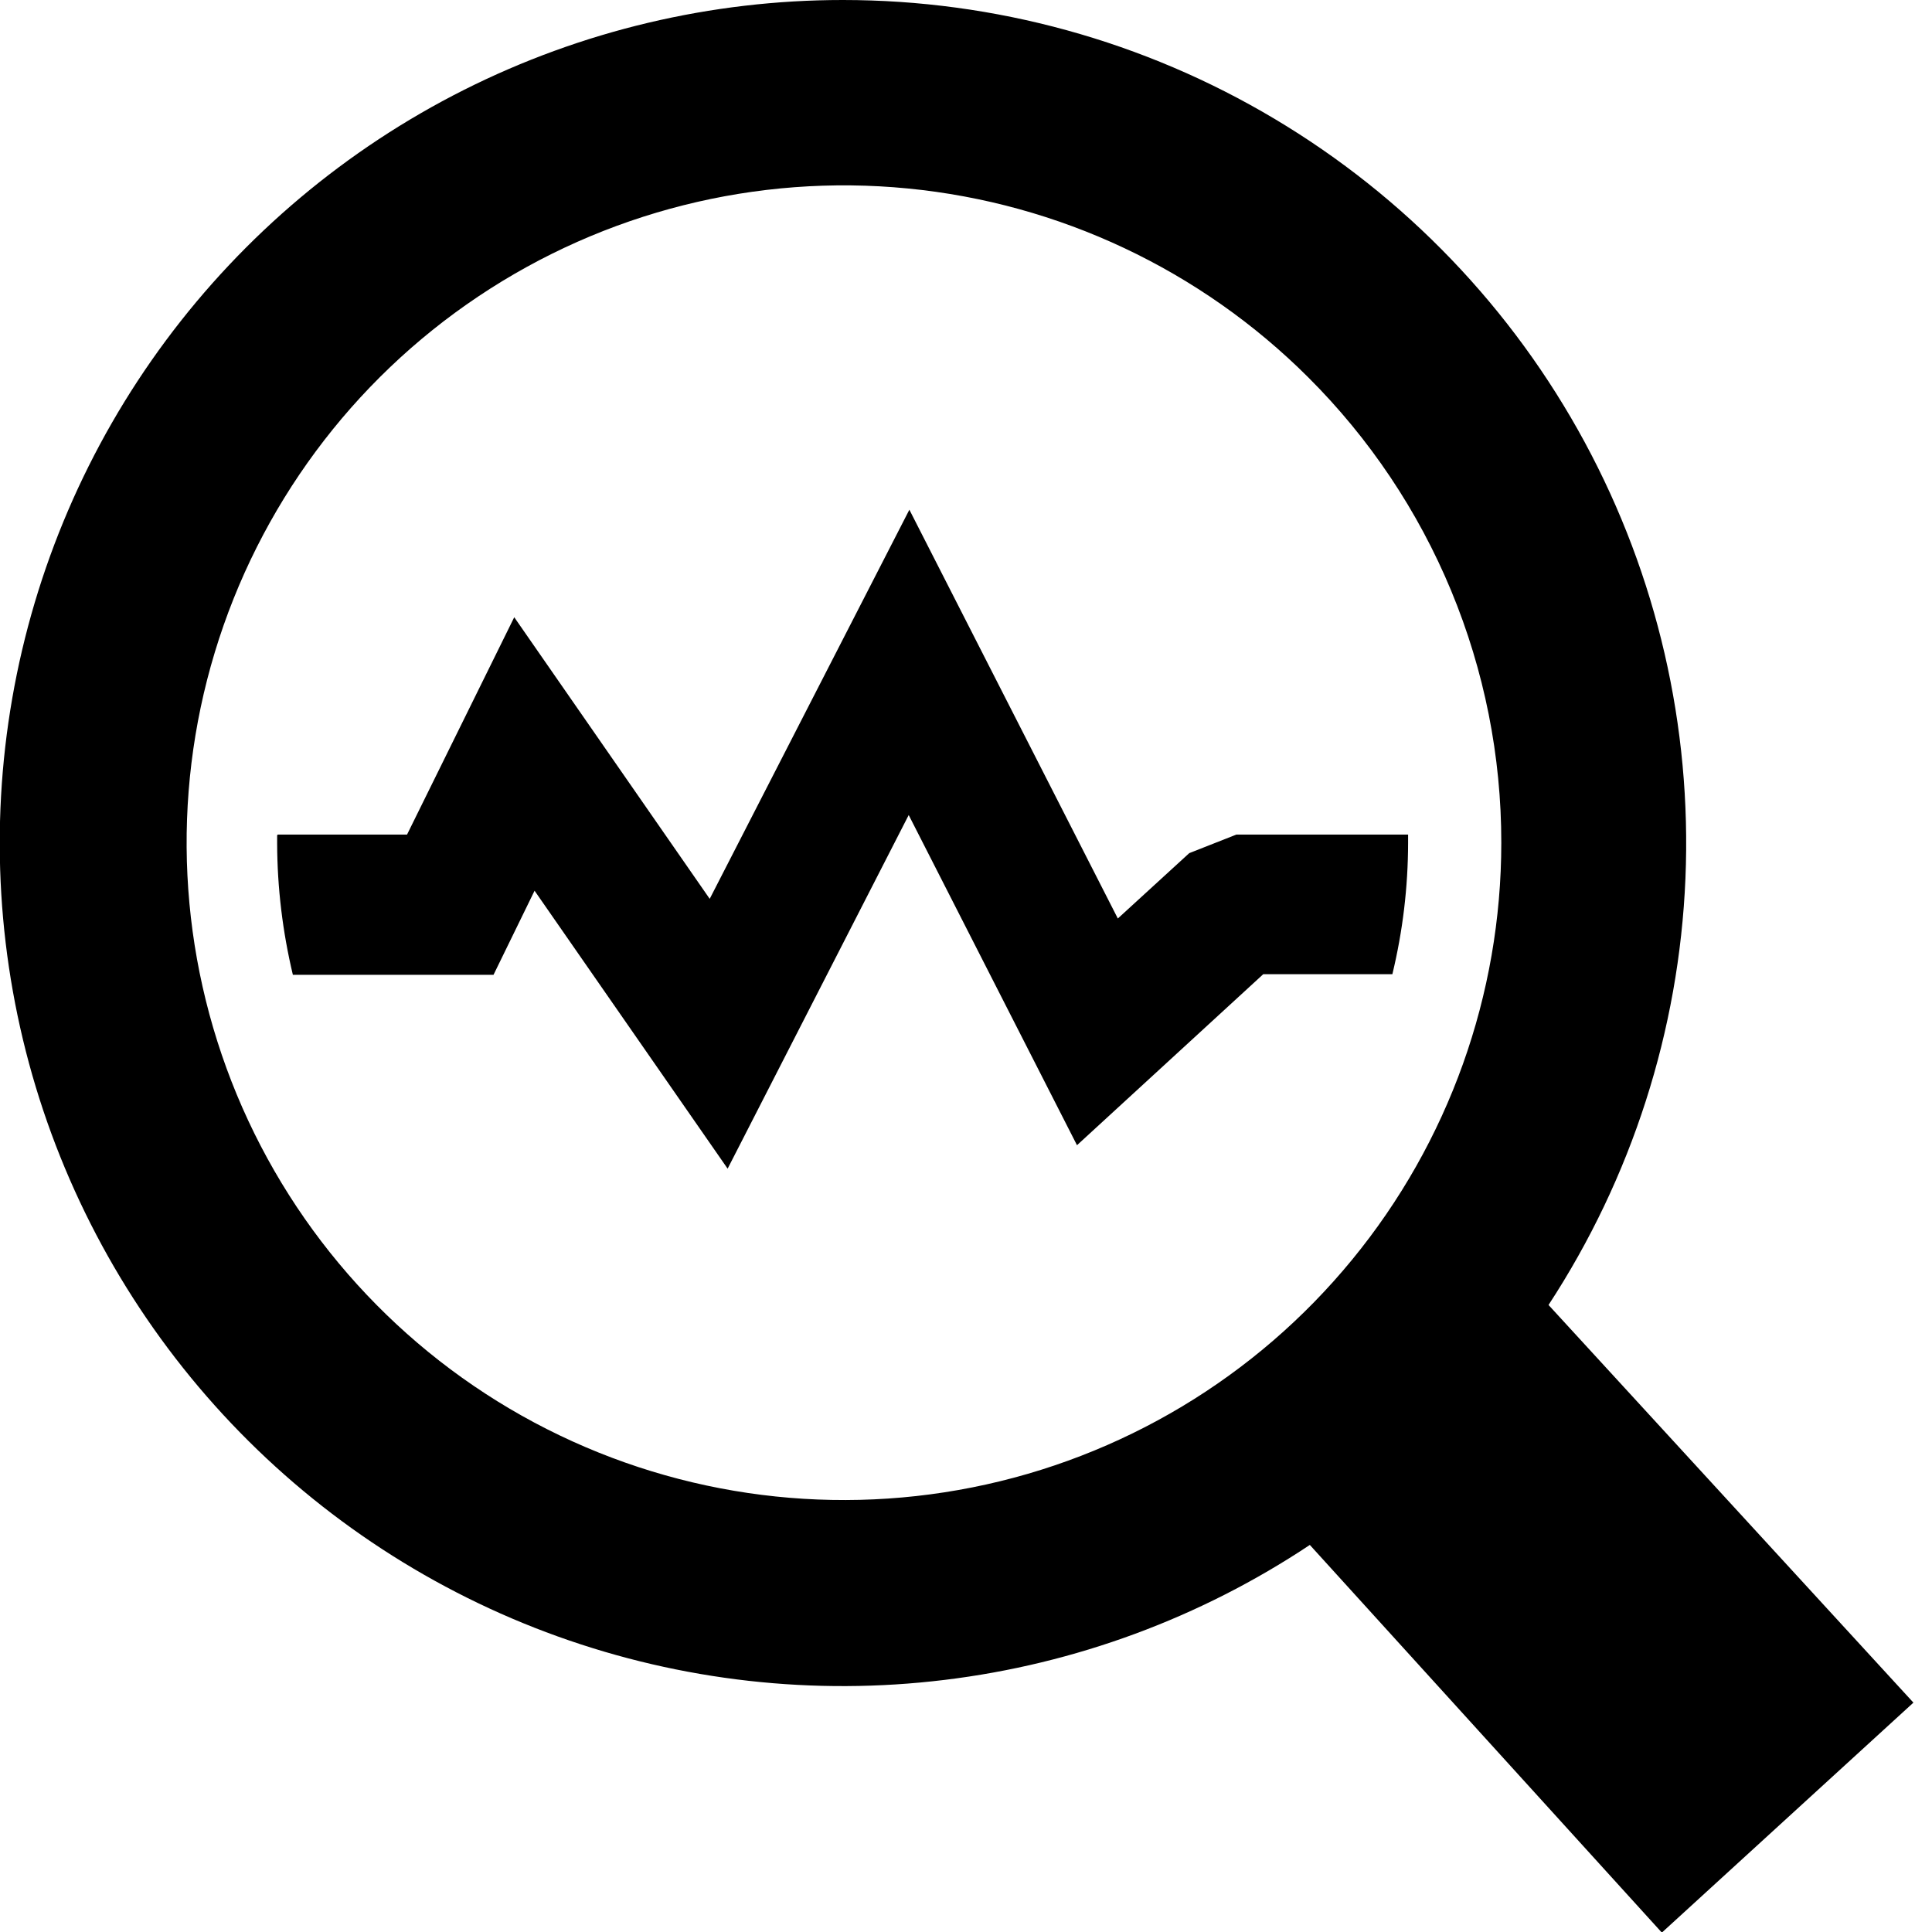 <svg width="29" height="29" viewBox="0 0 29 29" fill="none" xmlns="http://www.w3.org/2000/svg">
<g clip-path="url(#clip0_1639_634)">
<path d="M4.17 12.527H6.11L7.719 9.265L10.653 13.492L13.65 7.651L16.779 13.787L17.851 12.806L18.559 12.527H21.136V12.652C21.135 13.316 21.056 13.977 20.9 14.623H18.962L16.166 17.19L13.64 12.234L10.922 17.542L8.024 13.37L7.408 14.632H4.396C4.242 13.987 4.162 13.325 4.16 12.662V12.537L4.17 12.527ZM12.652 1.09973e-07C14.934 -0 17.173 0.616 19.133 1.785C21.093 2.953 22.701 4.629 23.787 6.637C24.872 8.644 25.395 10.907 25.299 13.187C25.203 15.467 24.493 17.679 23.244 19.588L28.721 25.557L24.945 29.009L19.661 23.19C18.017 24.284 16.139 24.978 14.178 25.216C12.218 25.455 10.229 25.231 8.37 24.563C6.512 23.895 4.835 22.801 3.475 21.369C2.115 19.937 1.109 18.206 0.537 16.316C-0.034 14.425 -0.155 12.427 0.184 10.481C0.523 8.536 1.313 6.696 2.49 5.111C3.668 3.525 5.2 2.237 6.965 1.349C8.729 0.462 10.677 -0 12.652 1.09973e-07V1.09973e-07ZM19.637 5.664C18.022 4.052 15.897 3.05 13.626 2.829C11.354 2.607 9.076 3.18 7.179 4.45C5.283 5.719 3.885 7.607 3.224 9.792C2.563 11.976 2.68 14.322 3.554 16.43C4.429 18.538 6.007 20.278 8.02 21.353C10.034 22.428 12.357 22.772 14.596 22.326C16.834 21.881 18.849 20.673 20.296 18.908C21.744 17.144 22.535 14.932 22.535 12.65C22.536 11.352 22.28 10.067 21.783 8.868C21.286 7.669 20.556 6.58 19.637 5.664V5.664Z" fill="black"/>
</g>
<defs>
<clipPath id="clip0_1639_634">
<rect width="28.721" height="29" fill="white"/>
</clipPath>
</defs>
</svg>
